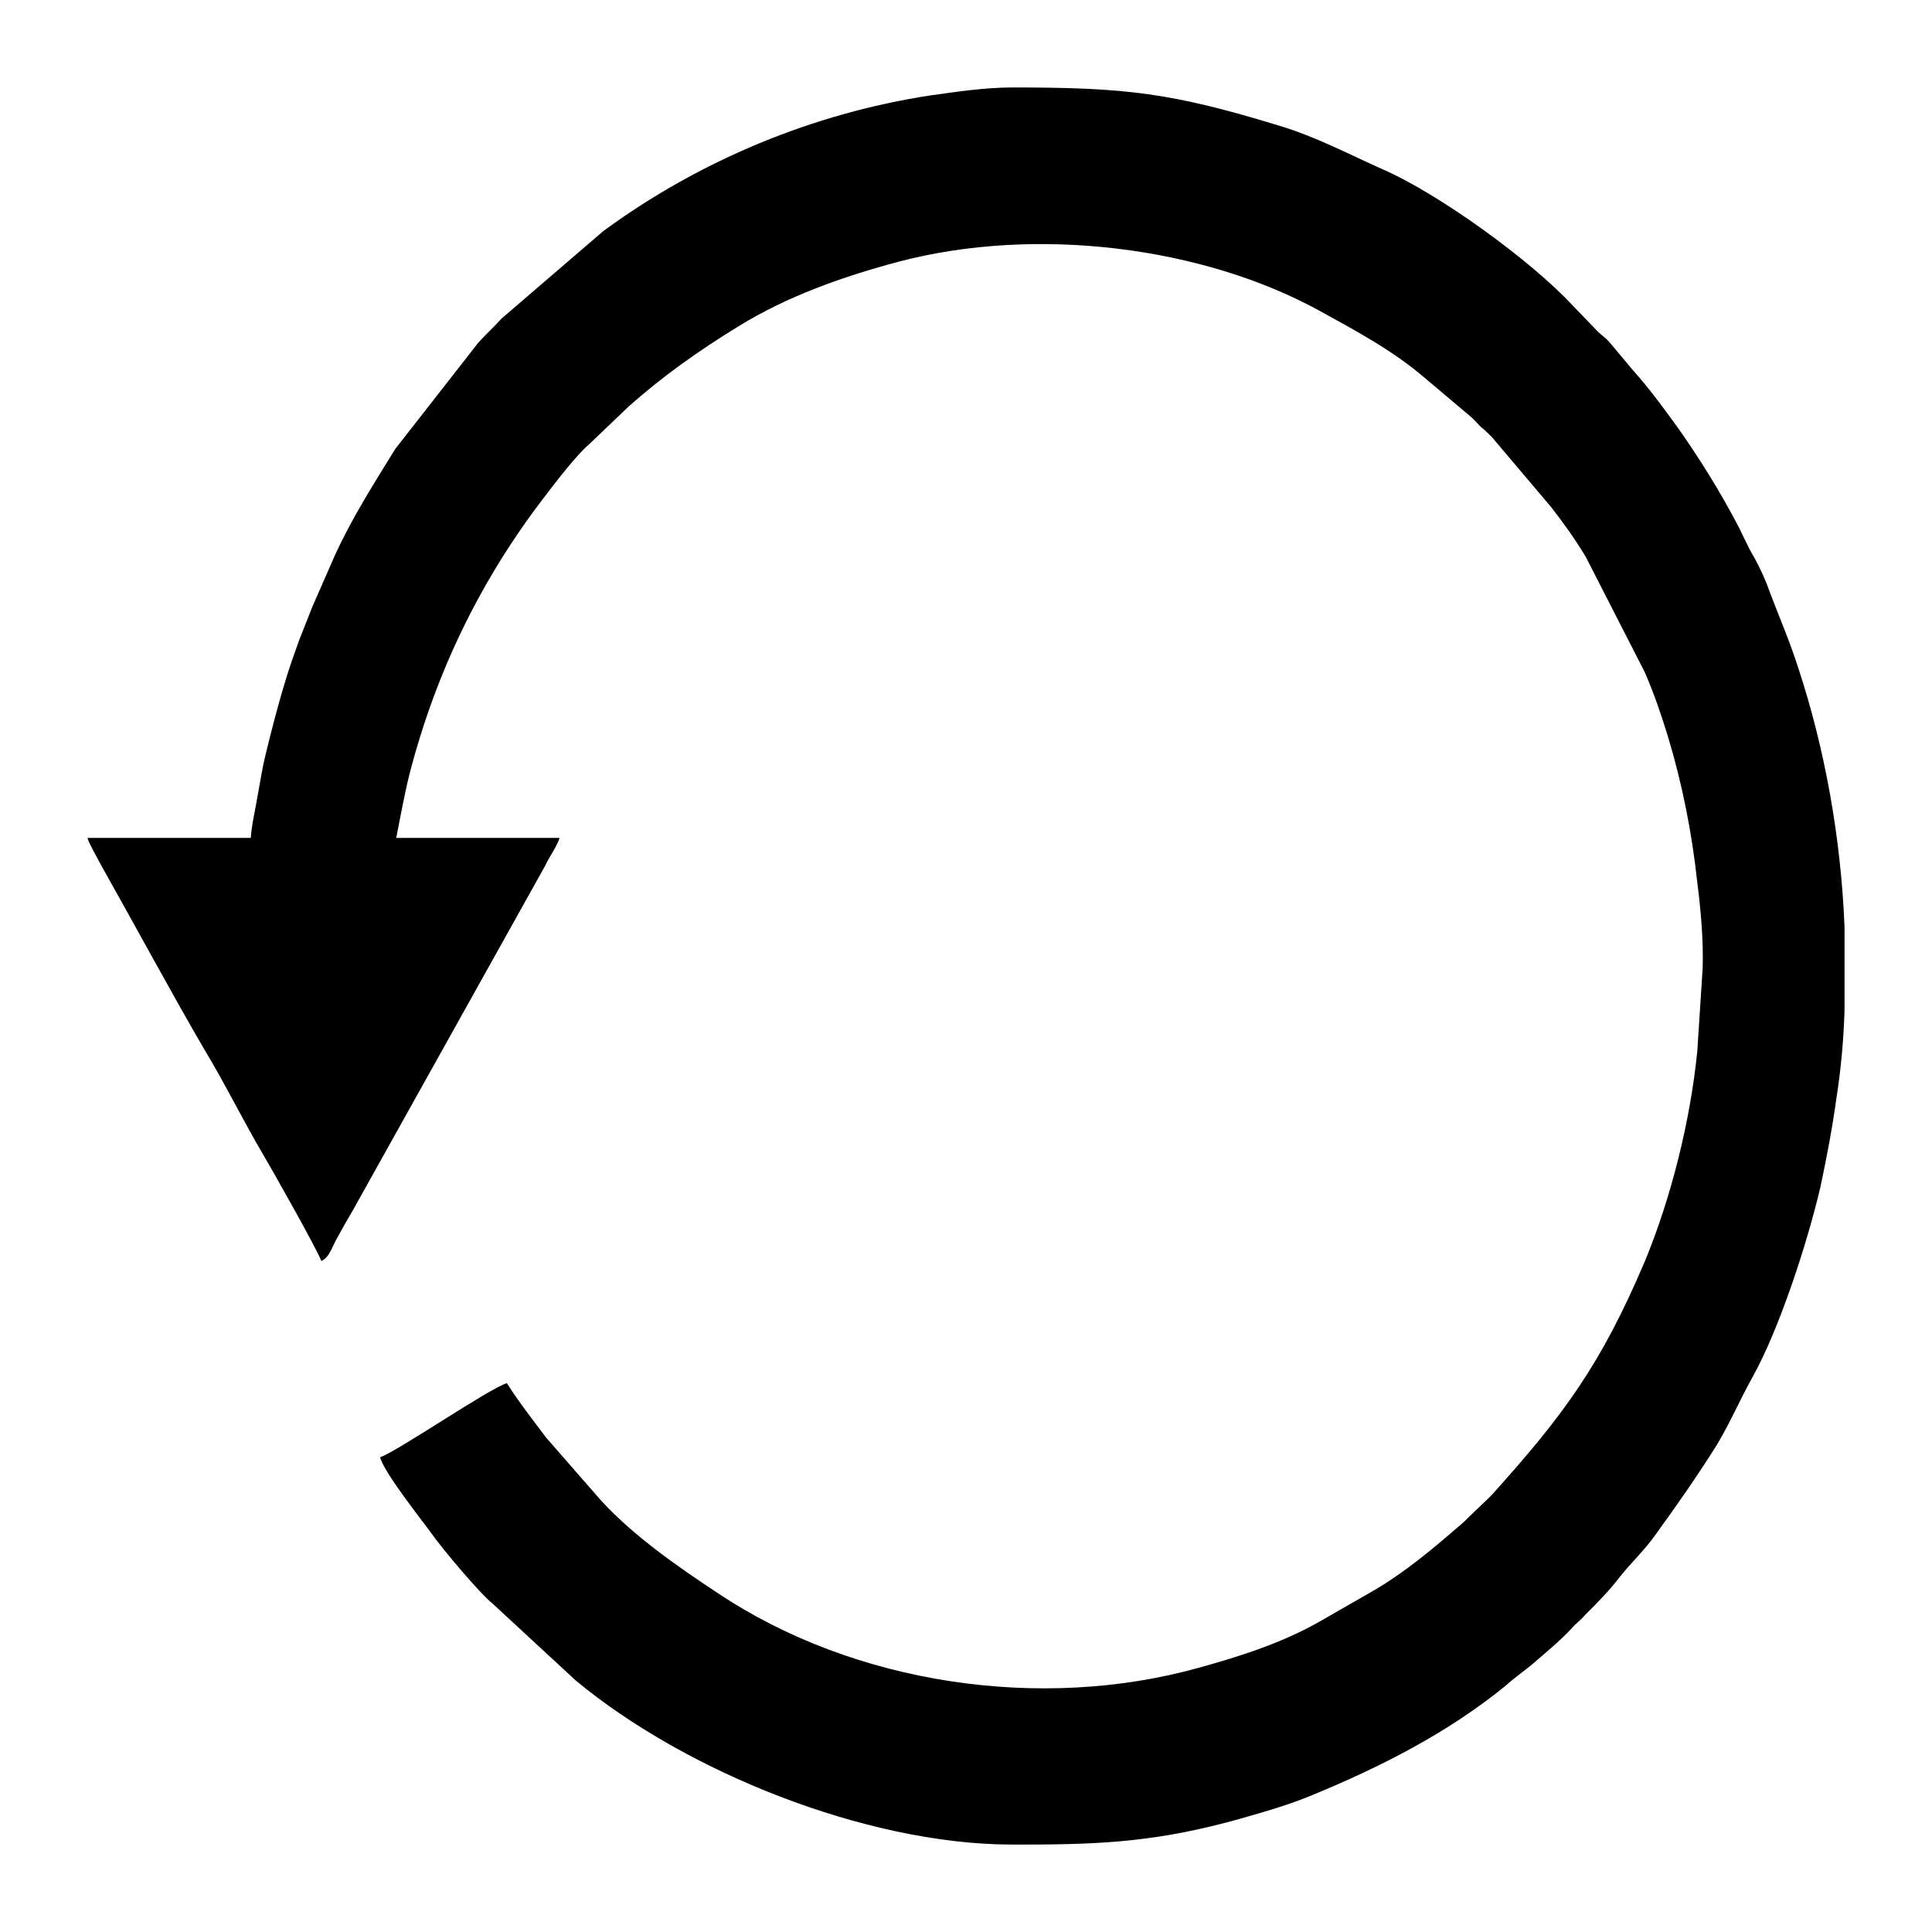 <?xml version="1.0" encoding="UTF-8"?>
<!DOCTYPE svg PUBLIC "-//W3C//DTD SVG 1.1//EN" "http://www.w3.org/Graphics/SVG/1.1/DTD/svg11.dtd">
<!-- Creator: CorelDRAW X7 -->
<svg xmlns="http://www.w3.org/2000/svg" xml:space="preserve" width="2.165in" height="2.165in" version="1.1" style="shape-rendering:geometricPrecision; text-rendering:geometricPrecision; image-rendering:optimizeQuality; fill-rule:evenodd; clip-rule:evenodd"
viewBox="0 0 2165 2165"
 xmlns:xlink="http://www.w3.org/1999/xlink">
 <defs>
  <style type="text/css">
   <![CDATA[
    .fil0 {fill:black}
   ]]>
  </style>
 </defs>
 <g id="Layer_x0020_1">
  <path class="fil0" d="M281 939l-183 0 0 0c2,7 11,22 15,30 35,62 82,149 116,207 23,38 43,79 66,118 9,15 62,109 65,119 9,-3 13,-18 18,-26 6,-11 11,-20 17,-30l216 -387c4,-9 14,-23 16,-31l-183 0c5,-25 9,-48 15,-72 30,-116 81,-219 151,-310 13,-17 35,-46 50,-59l44 -42c38,-34 79,-63 123,-90 55,-34 117,-56 181,-73 153,-40 340,-17 472,56 40,22 81,44 116,74l51 43c5,4 7,7 12,12 5,4 8,7 13,12l66 78c14,18 27,36 39,56l66 129c10,23 18,46 26,72 16,53 27,108 33,164 4,31 7,66 6,96l-6 93c-8,80 -30,166 -59,236 -49,115 -90,171 -172,262l-25 24c-5,5 -7,7 -12,11 -30,26 -60,51 -94,71l-61 35c-42,24 -89,39 -136,52 -176,49 -385,19 -539,-84 -44,-29 -93,-63 -130,-103l-62 -71c-15,-20 -30,-39 -44,-61 -20,6 -122,76 -142,83 4,17 48,72 58,86 12,17 54,67 68,78l93 86c124,103 325,183 486,184l19 0c89,0 151,-4 240,-29 28,-8 56,-16 82,-27 75,-31 150,-69 214,-121 10,-9 20,-16 31,-25 15,-13 31,-26 44,-40 6,-7 10,-9 15,-15 14,-14 28,-28 40,-44 13,-16 27,-29 39,-46 24,-33 47,-66 69,-101 15,-25 26,-51 40,-76 30,-54 61,-149 76,-213 7,-33 13,-64 18,-100 5,-32 8,-65 9,-98l0 -93c-4,-100 -22,-200 -52,-291 -10,-31 -21,-56 -32,-85 -4,-12 -11,-27 -17,-38 -8,-13 -13,-26 -20,-39 -19,-36 -42,-73 -66,-107 -16,-22 -32,-44 -50,-64l-26 -31c-5,-6 -8,-7 -14,-13l-27 -28c-47,-51 -151,-126 -213,-153 -38,-17 -76,-37 -116,-49 -121,-37 -172,-43 -299,-43 -32,0 -64,5 -93,9 -130,20 -257,72 -366,152l-114 98c-9,10 -17,17 -26,27l-93 119c-24,39 -49,78 -68,120l-25 57c-5,13 -10,25 -15,38 -5,14 -10,28 -14,41 -8,26 -16,56 -23,85 -4,16 -6,30 -9,46 -2,13 -7,34 -8,49z"/>
 </g>
</svg>
